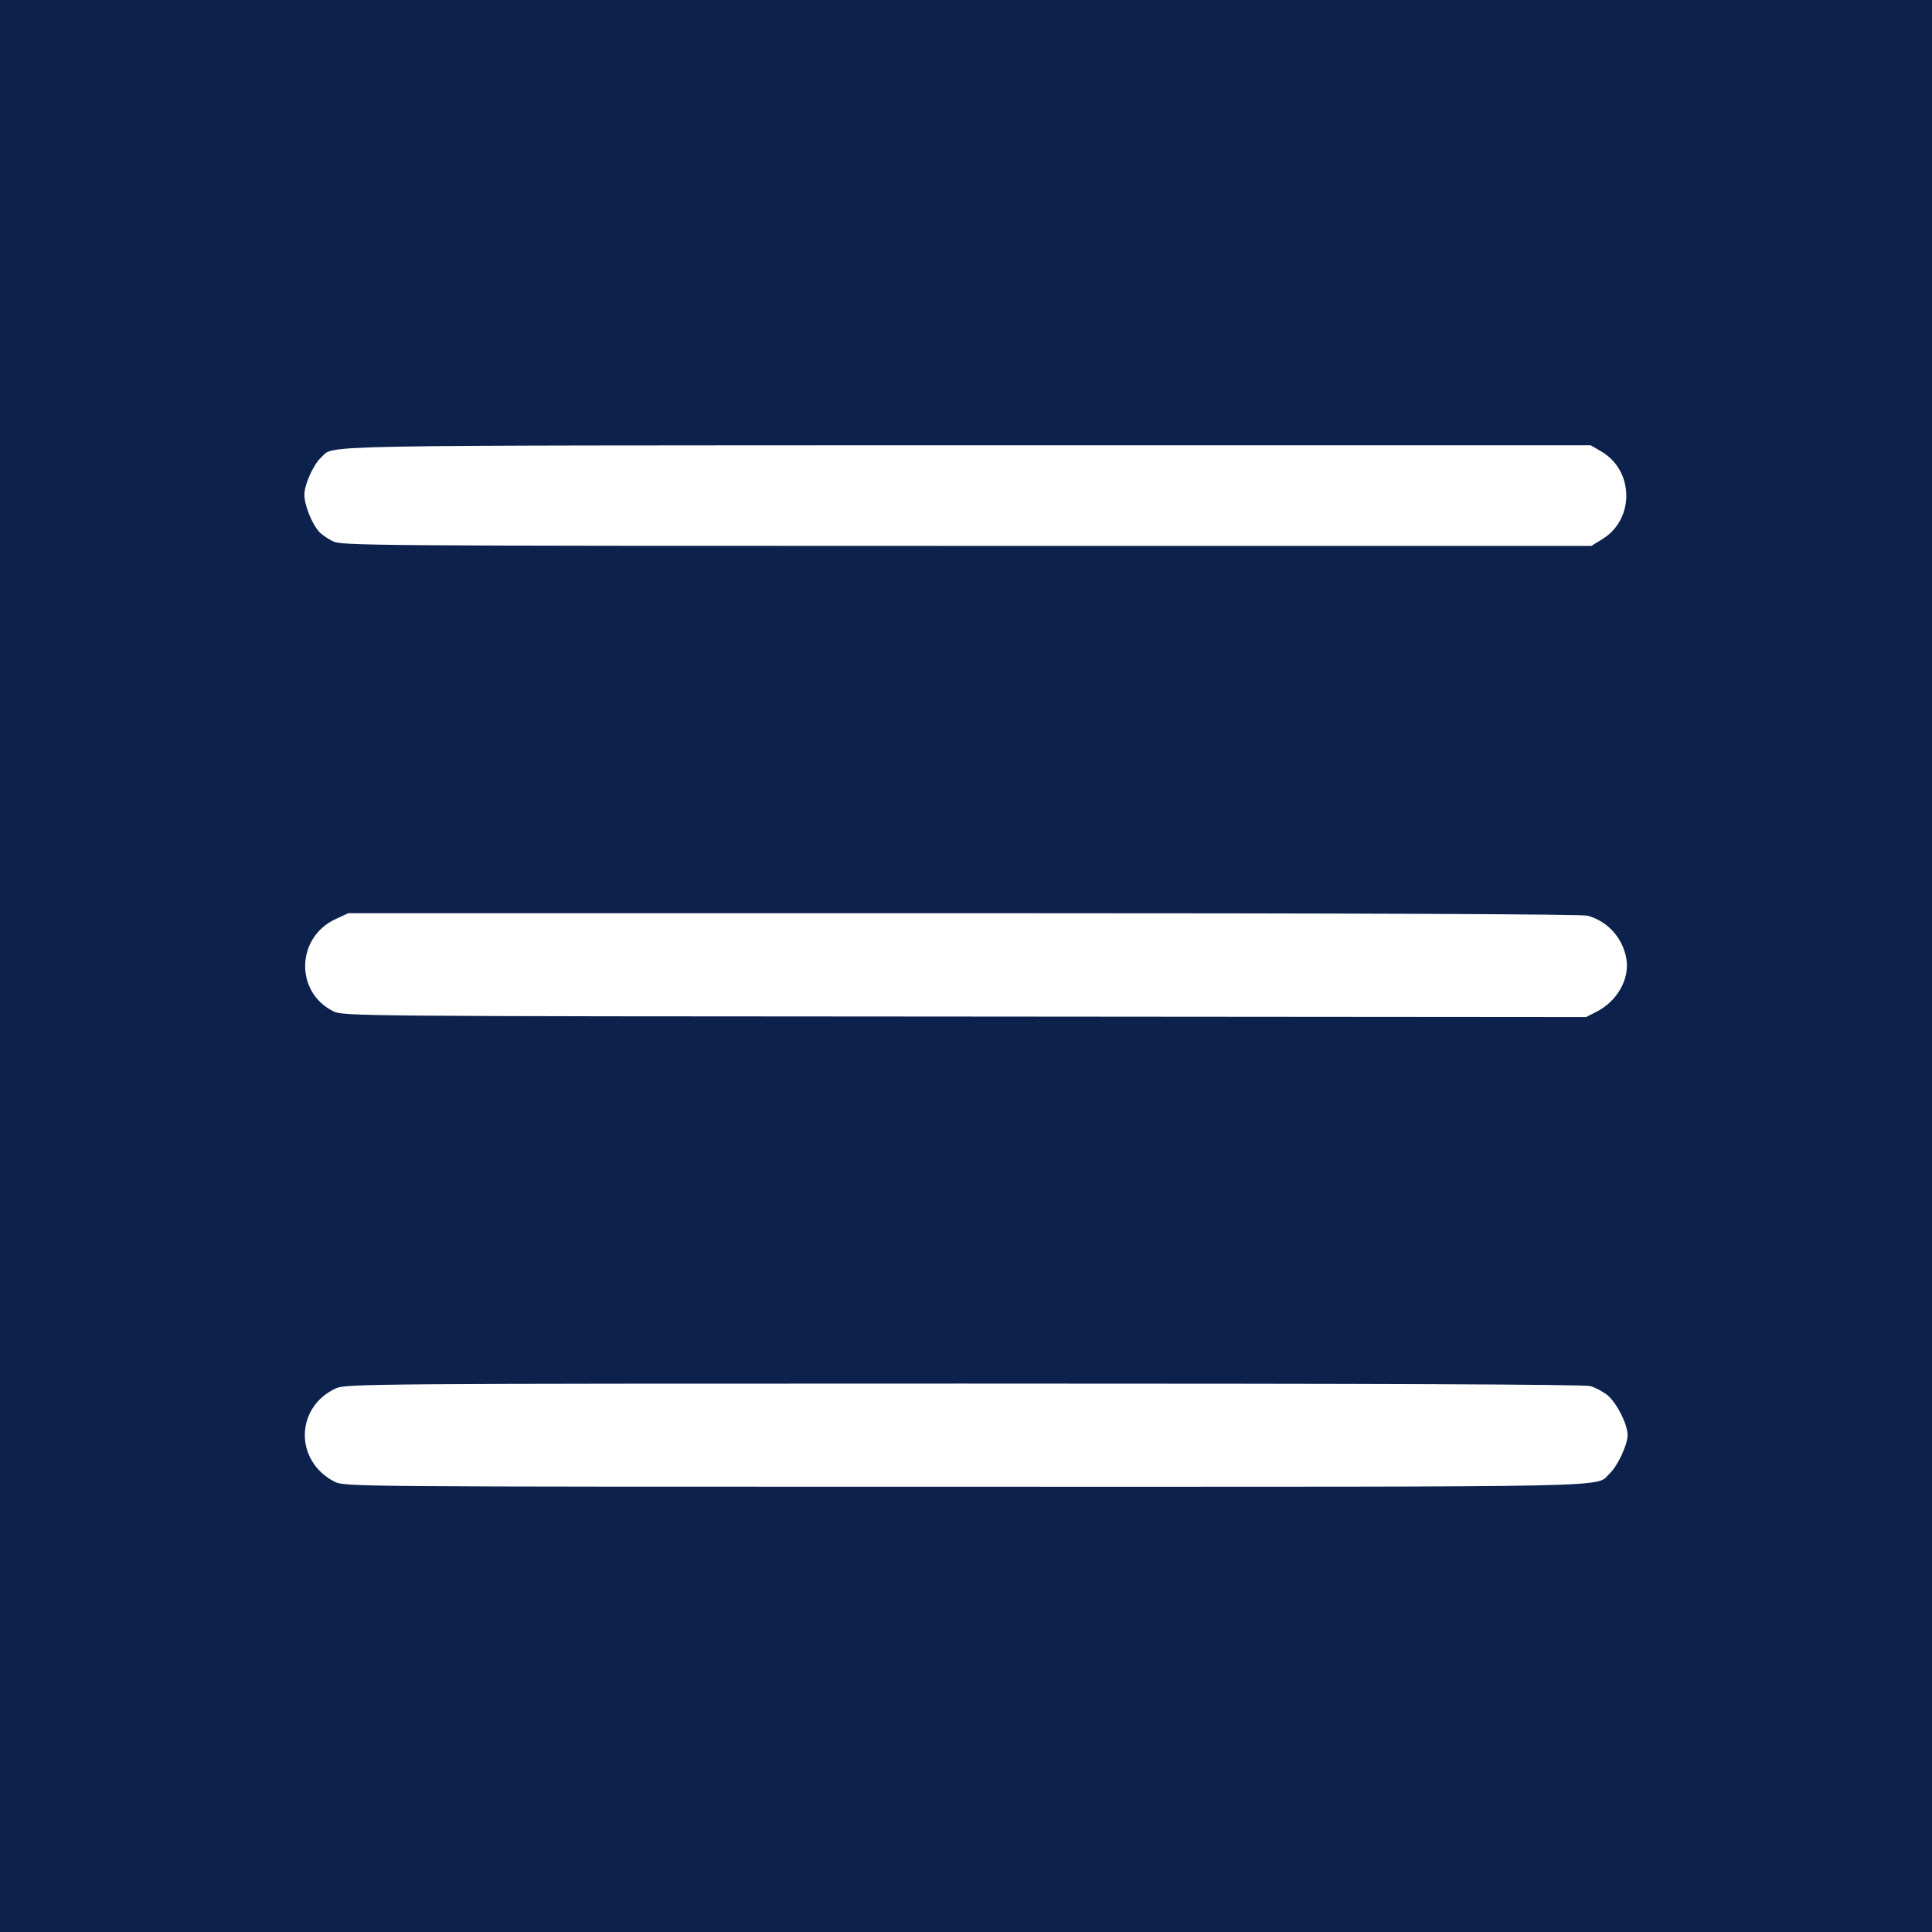 <?xml version="1.0" standalone="no"?>
<!DOCTYPE svg PUBLIC "-//W3C//DTD SVG 20010904//EN"
 "http://www.w3.org/TR/2001/REC-SVG-20010904/DTD/svg10.dtd">
<svg version="1.0" xmlns="http://www.w3.org/2000/svg"
 width="768pt" height="768pt" viewBox="0 0 768 768"
 preserveAspectRatio="xMidYMid meet">

<g transform="translate(0,768) scale(0.1,-0.1)"
fill="#0D214D" stroke="none">
<path d="M0 3840 l0 -3840 3840 0 3840 0 0 3840 0 3840 -3840 0 -3840 0 0
-3840z m6366 2045 c129 -76 132 -266 7 -346 l-47 -29 -2483 0 c-2418 0 -2485
1 -2521 19 -20 10 -45 27 -54 38 -28 31 -58 105 -58 146 0 41 36 121 67 149
55 50 -97 47 2567 48 l2479 0 43 -25z m-55 -1845 c80 -22 140 -89 154 -171 14
-80 -36 -169 -119 -211 l-41 -21 -2470 2 c-2449 1 -2470 2 -2510 21 -153 76
-148 293 8 366 l52 24 2445 0 c1607 0 2457 -4 2481 -10z m11 -1870 c21 -6 52
-23 69 -37 37 -32 79 -115 79 -158 0 -38 -40 -123 -71 -152 -62 -57 120 -53
-2564 -53 -2446 0 -2466 0 -2505 20 -160 82 -157 296 5 371 39 18 127 19 2495
19 1659 0 2467 -3 2492 -10z"/>
</g>
</svg>
